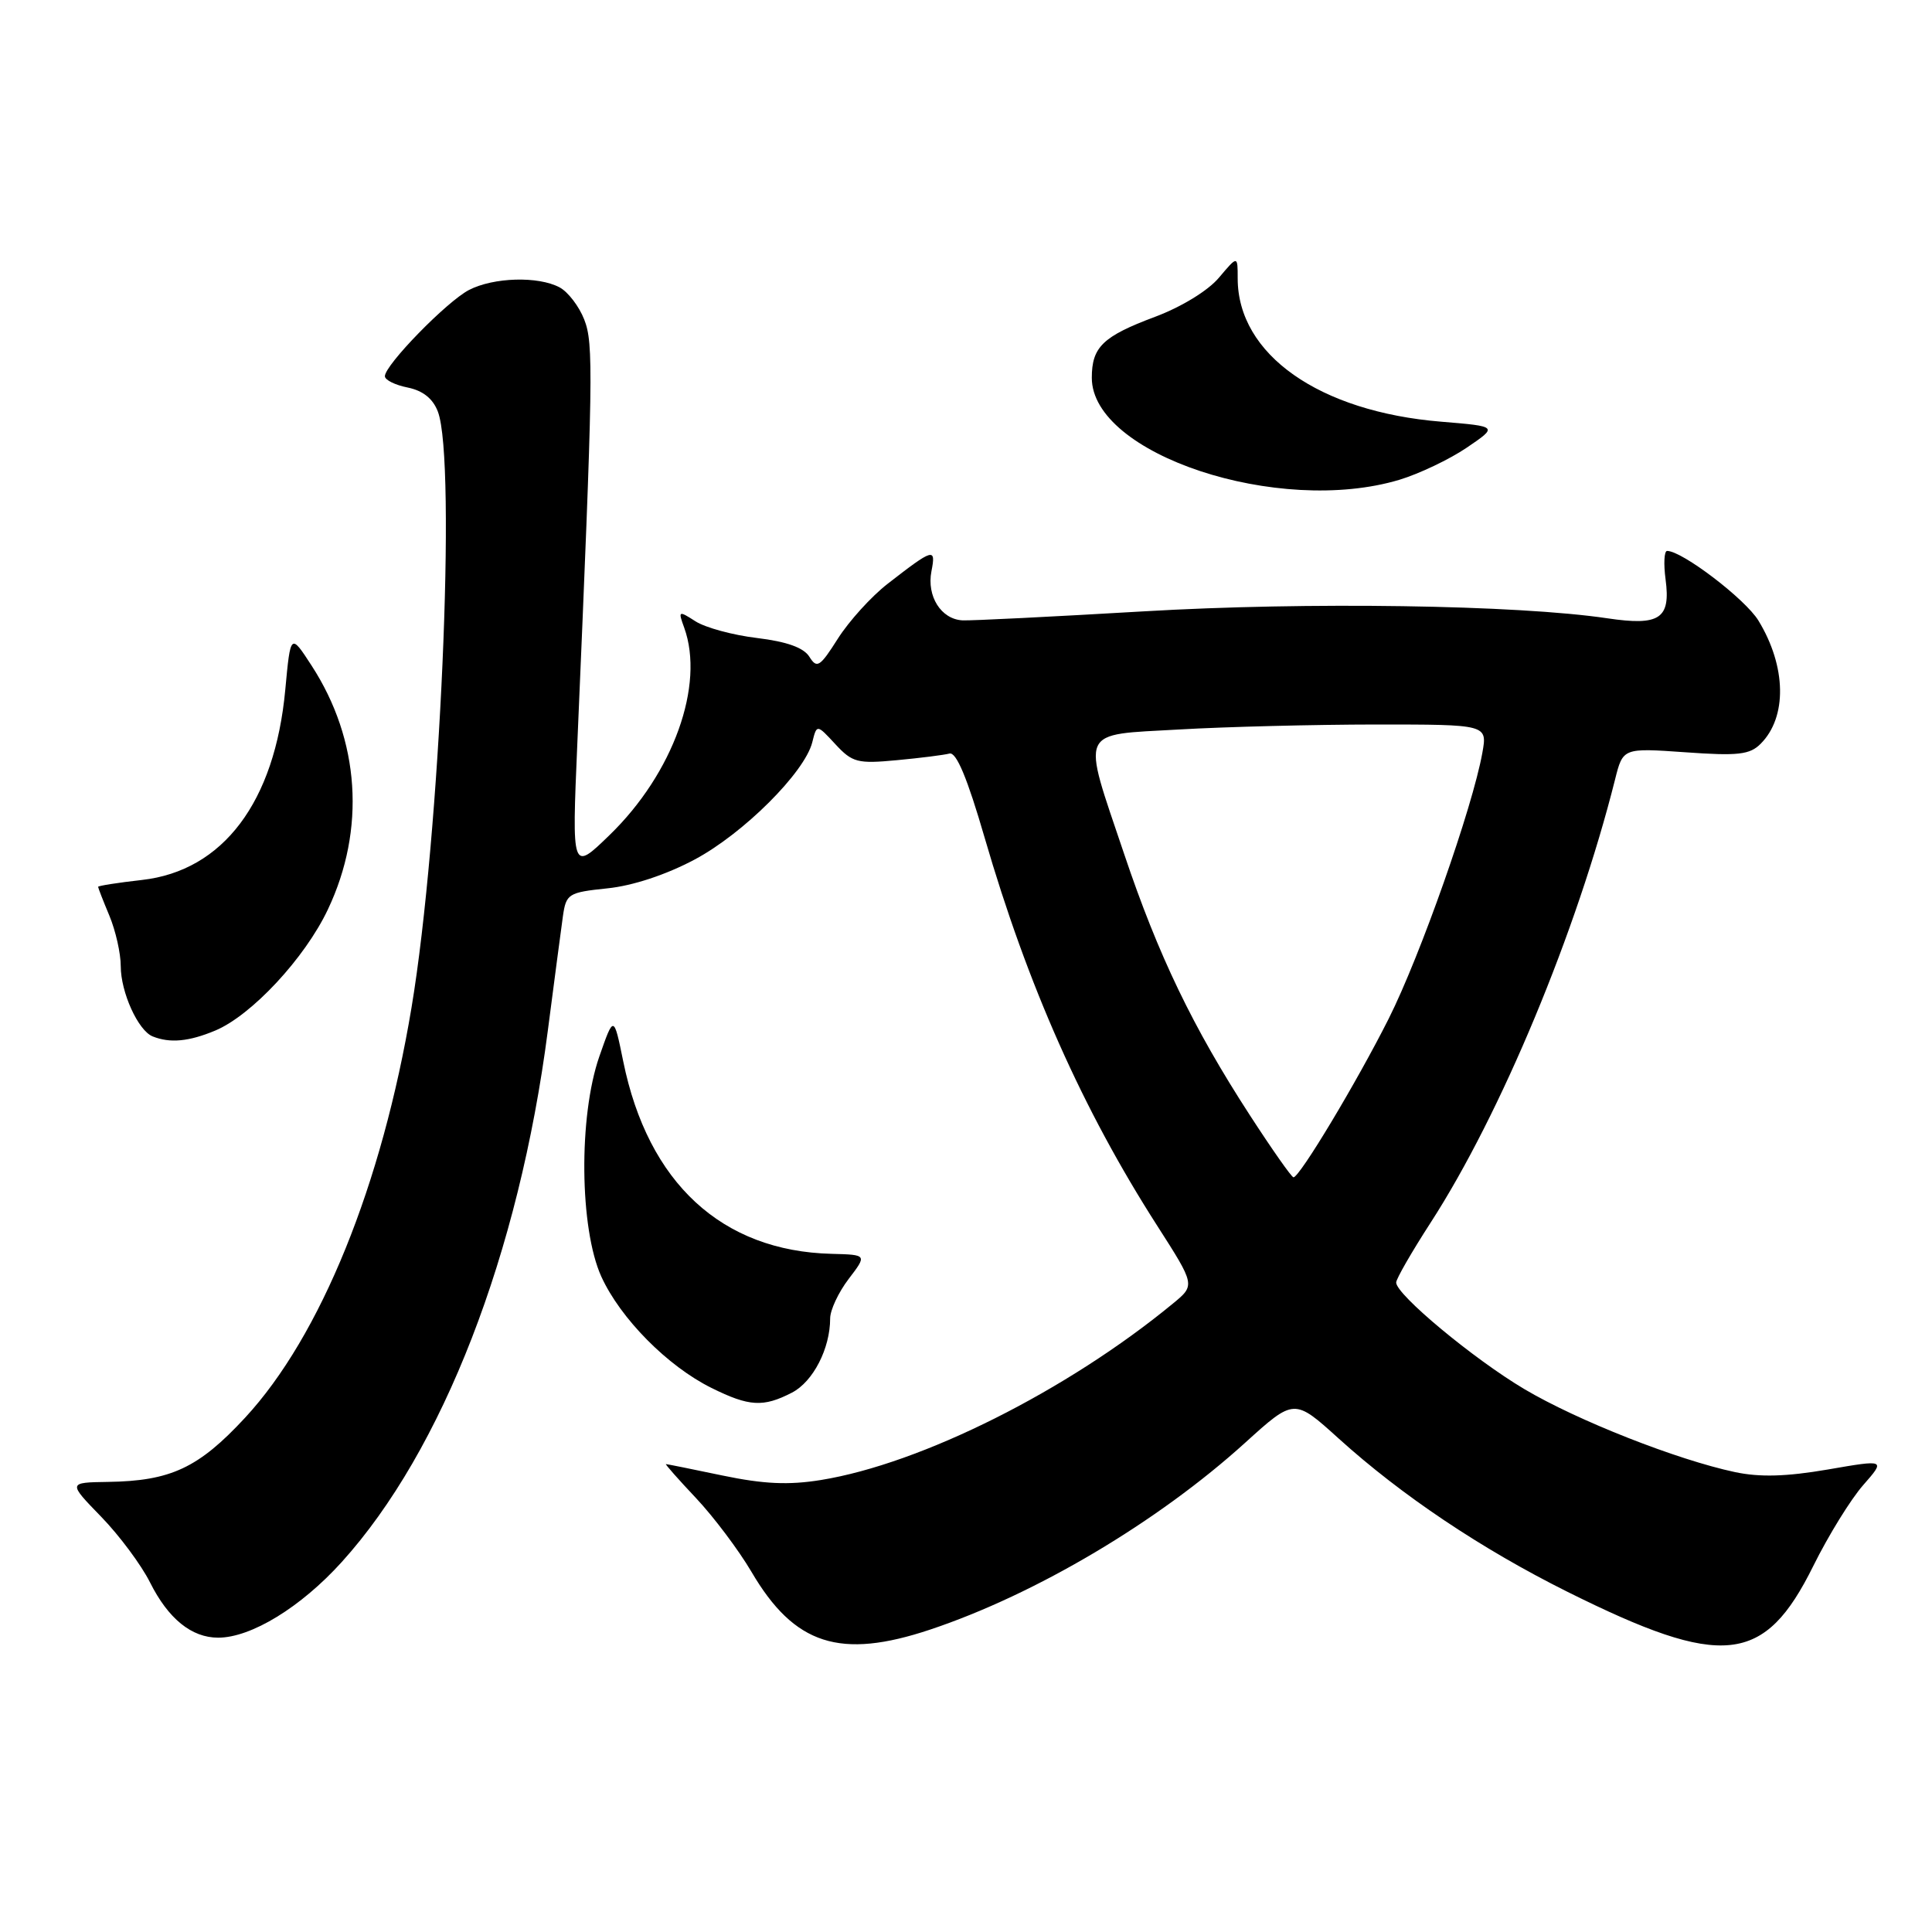<?xml version="1.0" encoding="UTF-8" standalone="no"?>
<!DOCTYPE svg PUBLIC "-//W3C//DTD SVG 1.1//EN" "http://www.w3.org/Graphics/SVG/1.1/DTD/svg11.dtd" >
<svg xmlns="http://www.w3.org/2000/svg" xmlns:xlink="http://www.w3.org/1999/xlink" version="1.1" viewBox="0 0 256 256">
 <g >
 <path fill="currentColor"
d=" M 123.28 215.92 C 137.27 211.24 153.44 201.64 164.99 191.17 C 171.49 185.28 171.49 185.28 177.38 190.61 C 185.73 198.16 196.28 205.23 207.67 210.91 C 228.28 221.18 233.79 220.60 240.28 207.48 C 242.26 203.48 245.23 198.67 246.87 196.80 C 249.86 193.39 249.86 193.39 242.18 194.72 C 236.69 195.66 233.19 195.76 229.89 195.06 C 222.18 193.42 208.99 188.22 201.98 184.06 C 195.24 180.06 185.00 171.54 185.00 169.94 C 185.00 169.46 187.06 165.88 189.57 162.00 C 198.87 147.62 208.95 123.40 214.00 103.30 C 215.05 99.10 215.05 99.10 223.32 99.68 C 230.29 100.18 231.86 100.00 233.29 98.56 C 236.83 95.03 236.71 88.31 233.00 82.23 C 231.26 79.38 222.90 73.00 220.90 73.00 C 220.51 73.00 220.42 74.71 220.70 76.79 C 221.39 81.98 219.92 82.96 213.00 81.93 C 201.05 80.15 173.20 79.73 151.50 81.01 C 139.40 81.72 128.61 82.26 127.52 82.20 C 124.69 82.04 122.78 79.00 123.42 75.70 C 124.04 72.53 123.70 72.63 117.60 77.37 C 115.45 79.04 112.50 82.30 111.03 84.61 C 108.64 88.38 108.25 88.63 107.25 87.03 C 106.50 85.82 104.27 85.02 100.32 84.54 C 97.12 84.16 93.45 83.16 92.16 82.33 C 89.90 80.88 89.84 80.92 90.66 83.17 C 93.41 90.78 89.21 102.47 80.77 110.65 C 75.77 115.50 75.77 115.50 76.50 98.50 C 78.60 49.54 78.67 45.53 77.41 42.33 C 76.73 40.59 75.26 38.67 74.15 38.08 C 71.32 36.57 65.41 36.74 62.15 38.42 C 59.21 39.94 51.00 48.36 51.00 49.85 C 51.00 50.35 52.36 51.02 54.02 51.35 C 56.03 51.76 57.36 52.81 58.02 54.54 C 60.51 61.10 58.32 110.79 54.53 133.50 C 50.62 156.99 42.48 177.05 32.47 187.86 C 26.31 194.51 22.62 196.24 14.31 196.36 C 9.00 196.44 9.00 196.44 13.40 200.97 C 15.82 203.46 18.73 207.38 19.88 209.68 C 22.29 214.49 25.38 217.00 28.91 217.00 C 33.27 217.00 39.86 212.97 45.27 206.99 C 58.65 192.20 68.77 166.11 72.59 136.56 C 73.45 129.93 74.35 123.10 74.59 121.39 C 75.02 118.43 75.30 118.25 80.49 117.71 C 83.84 117.37 88.28 115.90 92.03 113.90 C 98.50 110.46 106.62 102.36 107.63 98.36 C 108.23 95.95 108.23 95.95 110.69 98.61 C 112.94 101.04 113.63 101.22 118.82 100.73 C 121.95 100.44 125.09 100.04 125.81 99.85 C 126.72 99.61 128.18 103.11 130.47 111.00 C 136.18 130.63 143.45 146.99 153.32 162.39 C 158.38 170.29 158.38 170.29 155.44 172.71 C 141.44 184.25 122.10 193.95 108.77 196.11 C 104.50 196.80 101.20 196.65 95.77 195.52 C 91.77 194.68 88.38 194.00 88.24 194.00 C 88.10 194.00 89.90 196.04 92.24 198.52 C 94.58 201.01 97.88 205.40 99.57 208.27 C 105.26 217.97 111.31 219.92 123.28 215.92 Z  M 104.94 184.53 C 107.74 183.08 110.00 178.69 110.00 174.70 C 110.00 173.59 111.10 171.24 112.45 169.47 C 114.90 166.26 114.90 166.26 110.20 166.14 C 95.64 165.78 85.86 156.75 82.58 140.63 C 81.33 134.50 81.33 134.50 79.41 140.00 C 76.65 147.95 76.79 162.79 79.68 169.16 C 82.22 174.72 88.46 181.03 94.28 183.91 C 99.28 186.39 101.14 186.49 104.94 184.53 Z  M 28.51 136.56 C 33.33 134.55 40.41 126.94 43.45 120.50 C 48.48 109.89 47.69 98.06 41.29 88.20 C 38.50 83.90 38.50 83.90 37.80 91.40 C 36.42 106.28 29.55 115.39 18.81 116.60 C 15.61 116.96 13.00 117.37 13.00 117.51 C 13.00 117.64 13.67 119.37 14.50 121.35 C 15.32 123.32 16.00 126.32 16.00 128.02 C 16.00 131.48 18.30 136.56 20.23 137.33 C 22.52 138.25 25.01 138.02 28.51 136.56 Z  M 185.44 63.57 C 188.05 62.78 192.06 60.87 194.35 59.32 C 198.50 56.50 198.50 56.50 191.00 55.88 C 174.79 54.56 164.00 46.96 164.00 36.89 C 164.00 33.85 164.00 33.85 161.52 36.79 C 160.08 38.51 156.53 40.68 153.05 41.98 C 146.13 44.57 144.67 45.98 144.67 50.06 C 144.67 60.20 169.40 68.39 185.44 63.57 Z  M 165.60 147.75 C 158.08 136.16 153.48 126.62 148.95 113.14 C 143.29 96.33 142.80 97.43 156.25 96.66 C 162.44 96.30 174.16 96.01 182.30 96.00 C 197.09 96.00 197.09 96.00 196.42 99.75 C 195.12 107.00 188.20 126.64 184.01 134.98 C 179.78 143.39 172.21 156.00 171.39 156.00 C 171.15 156.00 168.54 152.29 165.60 147.75 Z "/>
</g>
</svg>